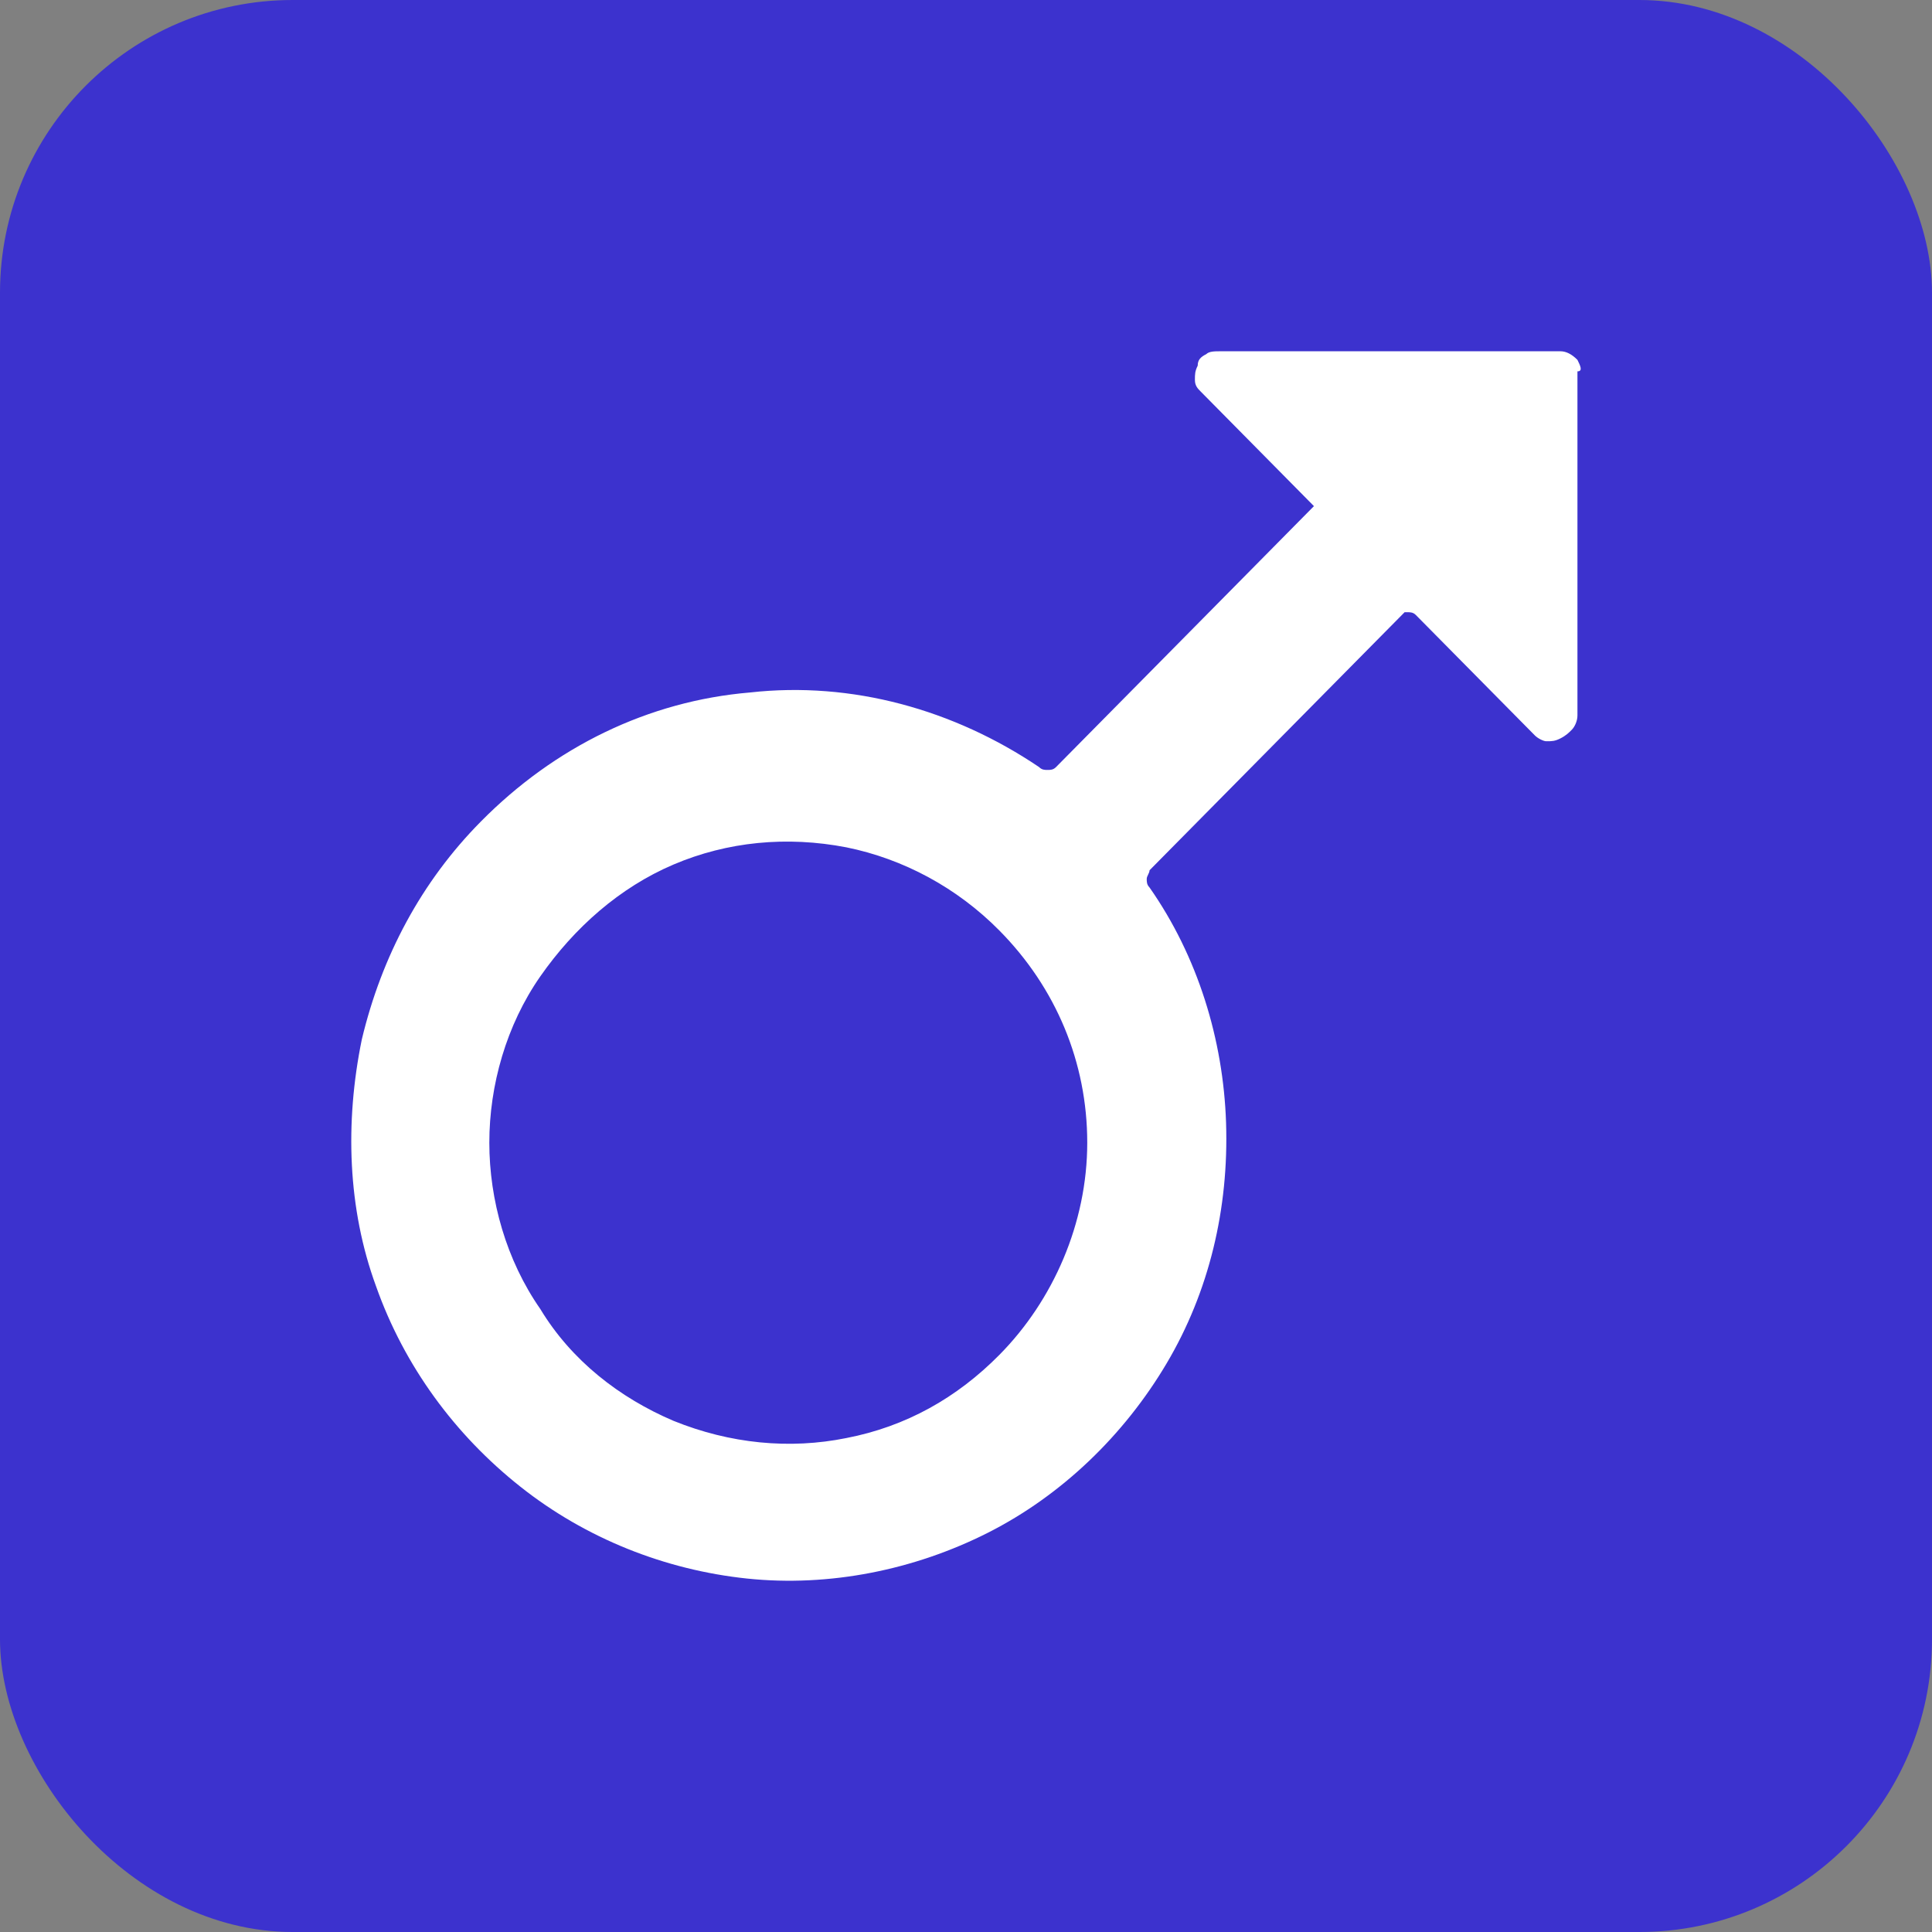 <svg width="33" height="33" viewBox="0 0 33 33" fill="none" xmlns="http://www.w3.org/2000/svg">
<rect x="0" y="0" width="33" height="33" fill="#808080" stroke="none"/>
<rect width="33" height="33" rx="5" fill="#3C32CE"/>
<path d="M26.944 6.147C26.847 6.049 26.75 6 26.654 6H20.846C20.749 6 20.652 6 20.604 6.049C20.507 6.098 20.458 6.147 20.458 6.245C20.41 6.343 20.41 6.392 20.41 6.49C20.41 6.588 20.458 6.637 20.507 6.686L22.443 8.645L21.862 9.233L19.829 11.29L18.038 13.102C17.99 13.151 17.941 13.151 17.893 13.151C17.845 13.151 17.796 13.151 17.748 13.102C16.296 12.122 14.553 11.633 12.811 11.828C11.068 11.975 9.471 12.759 8.213 14.033C7.196 15.061 6.519 16.334 6.18 17.755C5.889 19.175 5.938 20.645 6.422 21.967C6.906 23.338 7.777 24.514 8.89 25.395C10.003 26.277 11.359 26.816 12.762 26.963C14.166 27.11 15.618 26.816 16.877 26.179C18.135 25.542 19.2 24.514 19.926 23.289C20.652 22.065 20.991 20.645 20.942 19.175C20.894 17.755 20.458 16.334 19.635 15.159C19.587 15.11 19.587 15.061 19.587 15.012C19.587 14.963 19.635 14.914 19.635 14.865L21.426 13.053L23.459 10.996L23.992 10.457H24.04C24.088 10.457 24.137 10.457 24.185 10.506L26.218 12.563C26.267 12.612 26.363 12.661 26.412 12.661C26.509 12.661 26.557 12.661 26.654 12.612C26.75 12.563 26.799 12.514 26.847 12.465C26.896 12.416 26.944 12.318 26.944 12.22V6.343C27.041 6.343 26.992 6.245 26.944 6.147ZM17.07 23.142C16.344 23.877 15.473 24.367 14.456 24.563C13.488 24.759 12.472 24.661 11.504 24.269C10.584 23.877 9.761 23.24 9.229 22.359C8.648 21.526 8.358 20.498 8.358 19.518C8.358 18.538 8.648 17.51 9.229 16.677C9.81 15.845 10.584 15.159 11.504 14.767C12.424 14.375 13.44 14.277 14.456 14.473C15.425 14.669 16.344 15.159 17.07 15.894C18.038 16.873 18.571 18.147 18.571 19.518C18.571 20.89 17.99 22.212 17.07 23.142Z" fill="white"/>
</svg>
